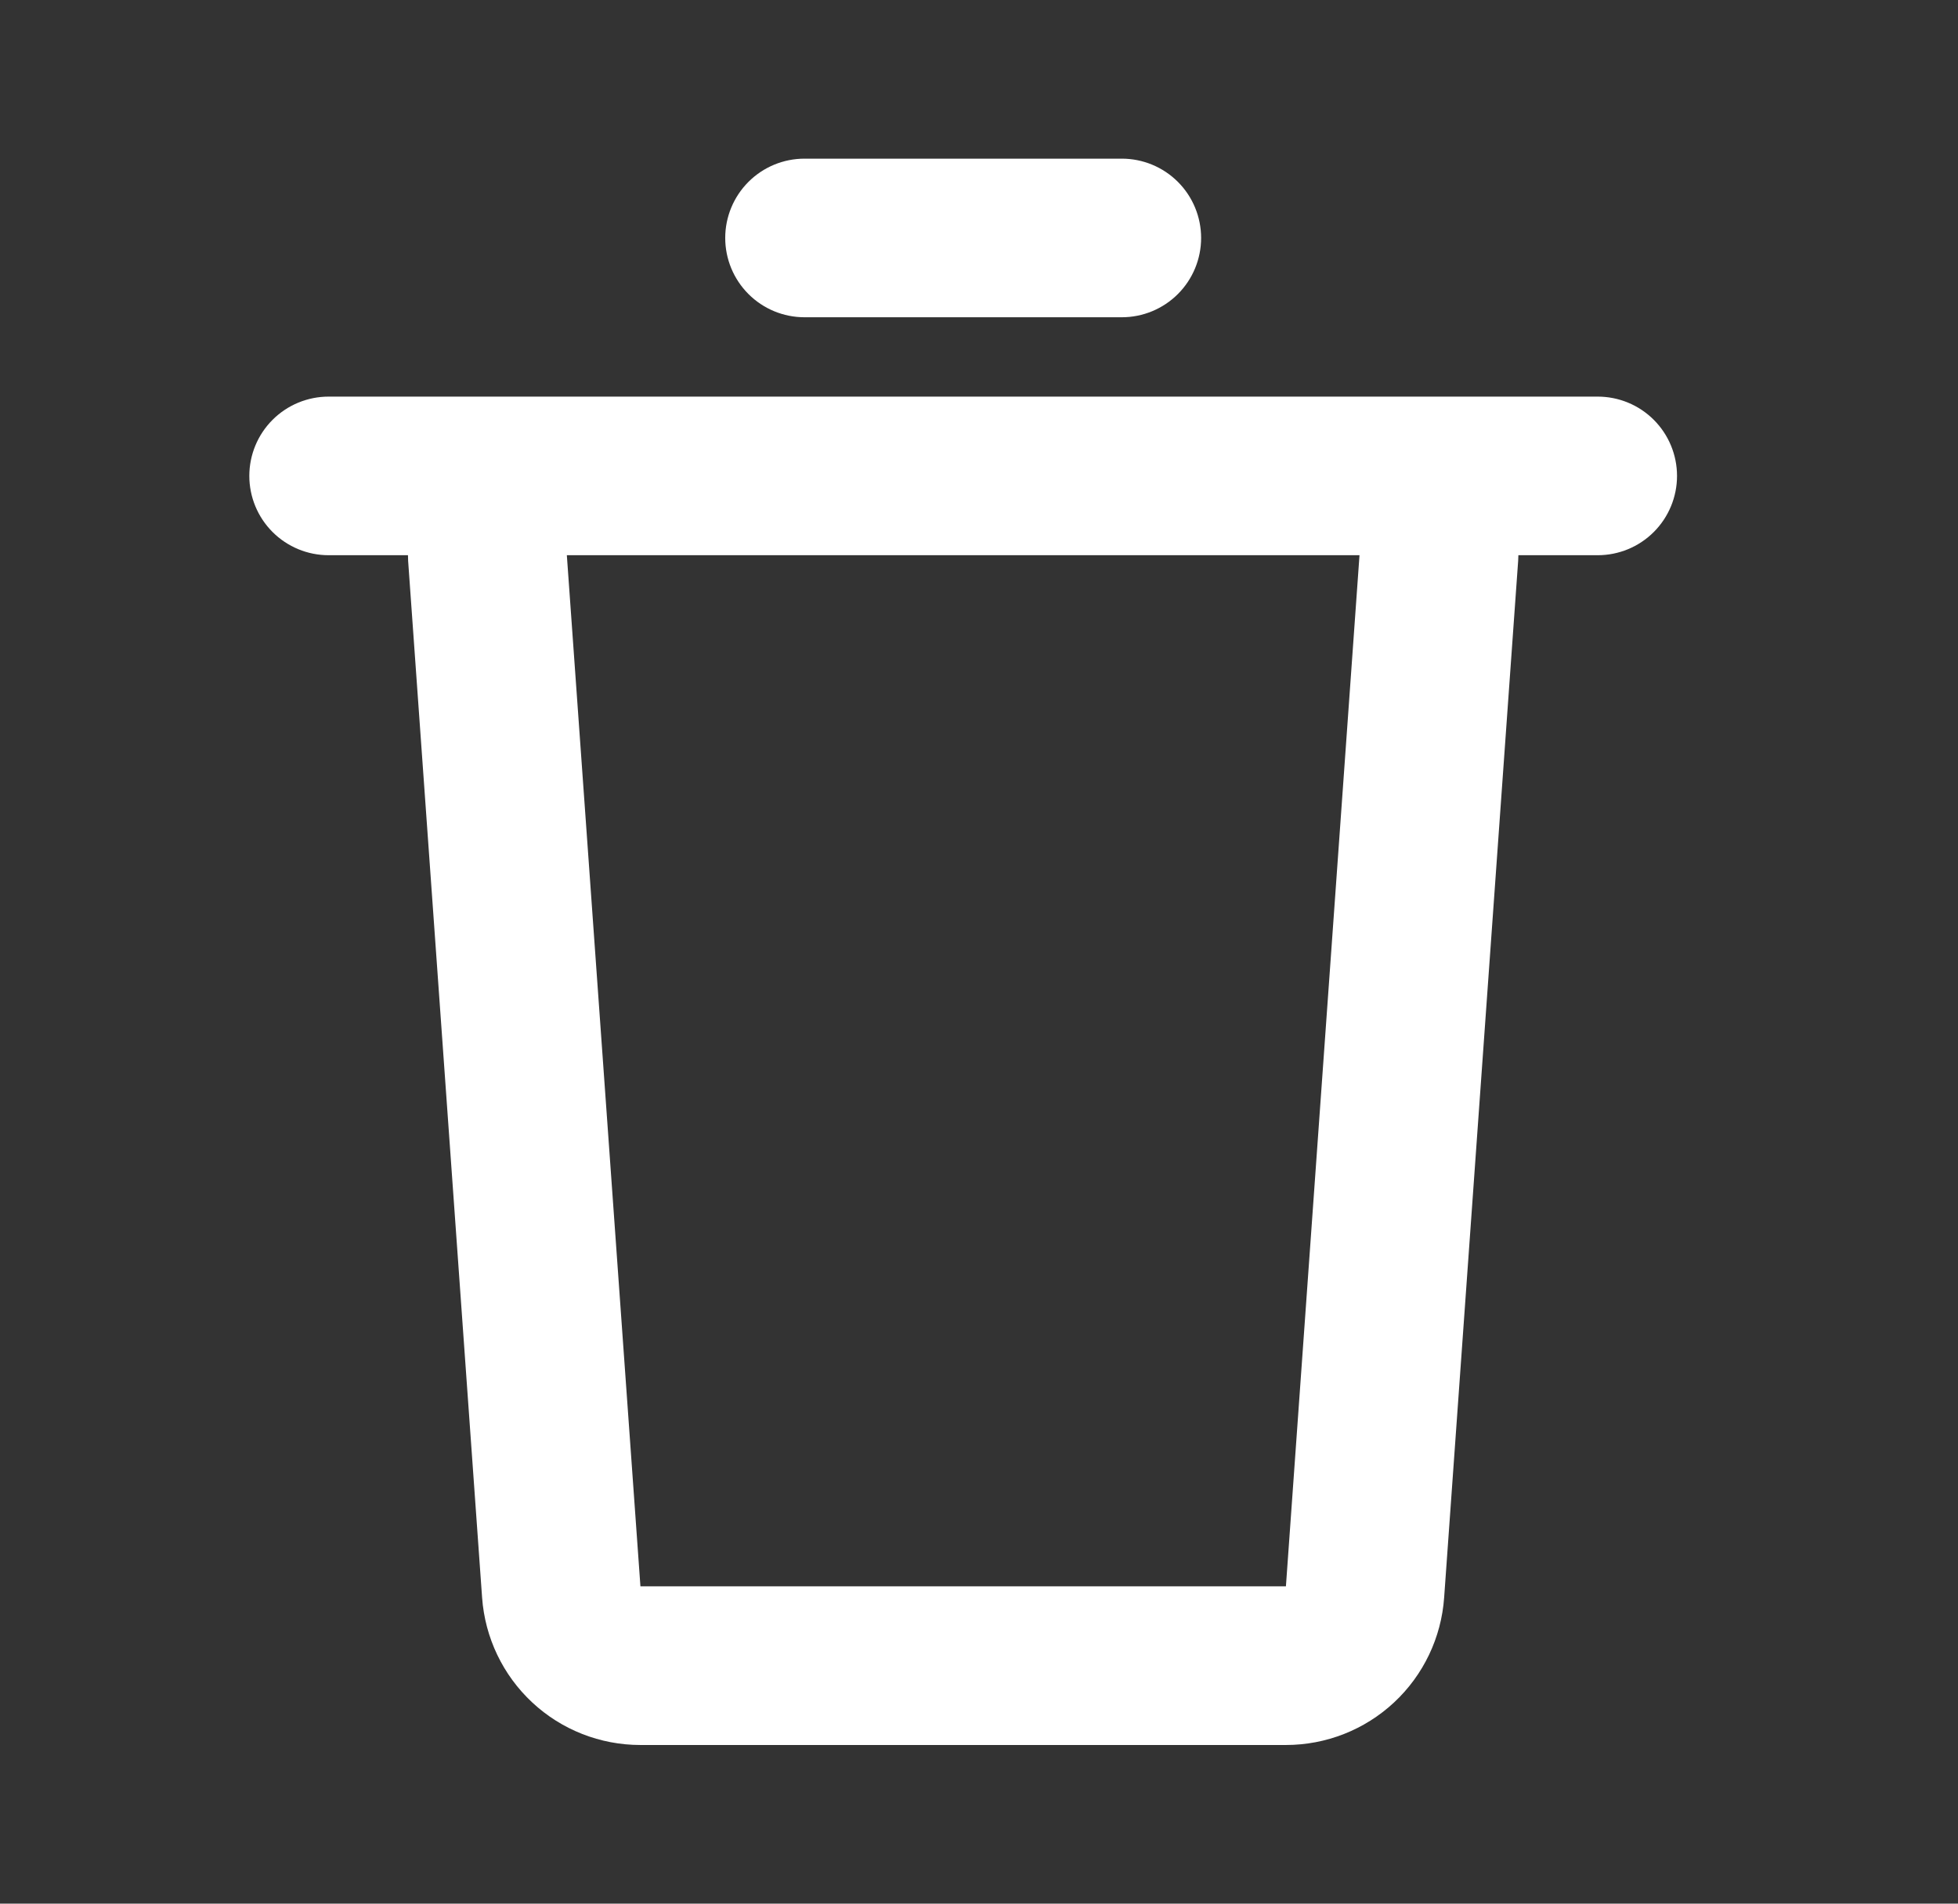 <svg width="36" height="35" viewBox="0 0 36 35" fill="none" xmlns="http://www.w3.org/2000/svg">
<rect x="0" y="0" width="36" height="35" fill="#333333" stroke="none"/>
<path d="M29.376 7.292C29.762 7.292 30.133 7.445 30.407 7.719C30.68 7.992 30.834 8.363 30.834 8.75C30.834 9.137 30.68 9.508 30.407 9.781C30.133 10.055 29.762 10.208 29.376 10.208H27.917L27.913 10.312L26.552 29.374C26.5 30.109 26.171 30.798 25.631 31.301C25.091 31.804 24.381 32.083 23.643 32.083H11.774C11.036 32.083 10.325 31.804 9.786 31.301C9.246 30.798 8.917 30.109 8.864 29.374L7.504 10.313L7.501 10.208H6.042C5.656 10.208 5.285 10.055 5.011 9.781C4.738 9.508 4.584 9.137 4.584 8.75C4.584 8.363 4.738 7.992 5.011 7.719C5.285 7.445 5.656 7.292 6.042 7.292H29.376ZM24.996 10.208H10.422L11.775 29.166H23.643L24.996 10.208ZM20.626 2.917C21.012 2.917 21.383 3.07 21.657 3.344C21.93 3.617 22.084 3.988 22.084 4.375C22.084 4.762 21.93 5.133 21.657 5.406C21.383 5.68 21.012 5.833 20.626 5.833H14.792C14.405 5.833 14.035 5.68 13.761 5.406C13.488 5.133 13.334 4.762 13.334 4.375C13.334 3.988 13.488 3.617 13.761 3.344C14.035 3.07 14.405 2.917 14.792 2.917H20.626Z" fill="white"/>
</svg>
